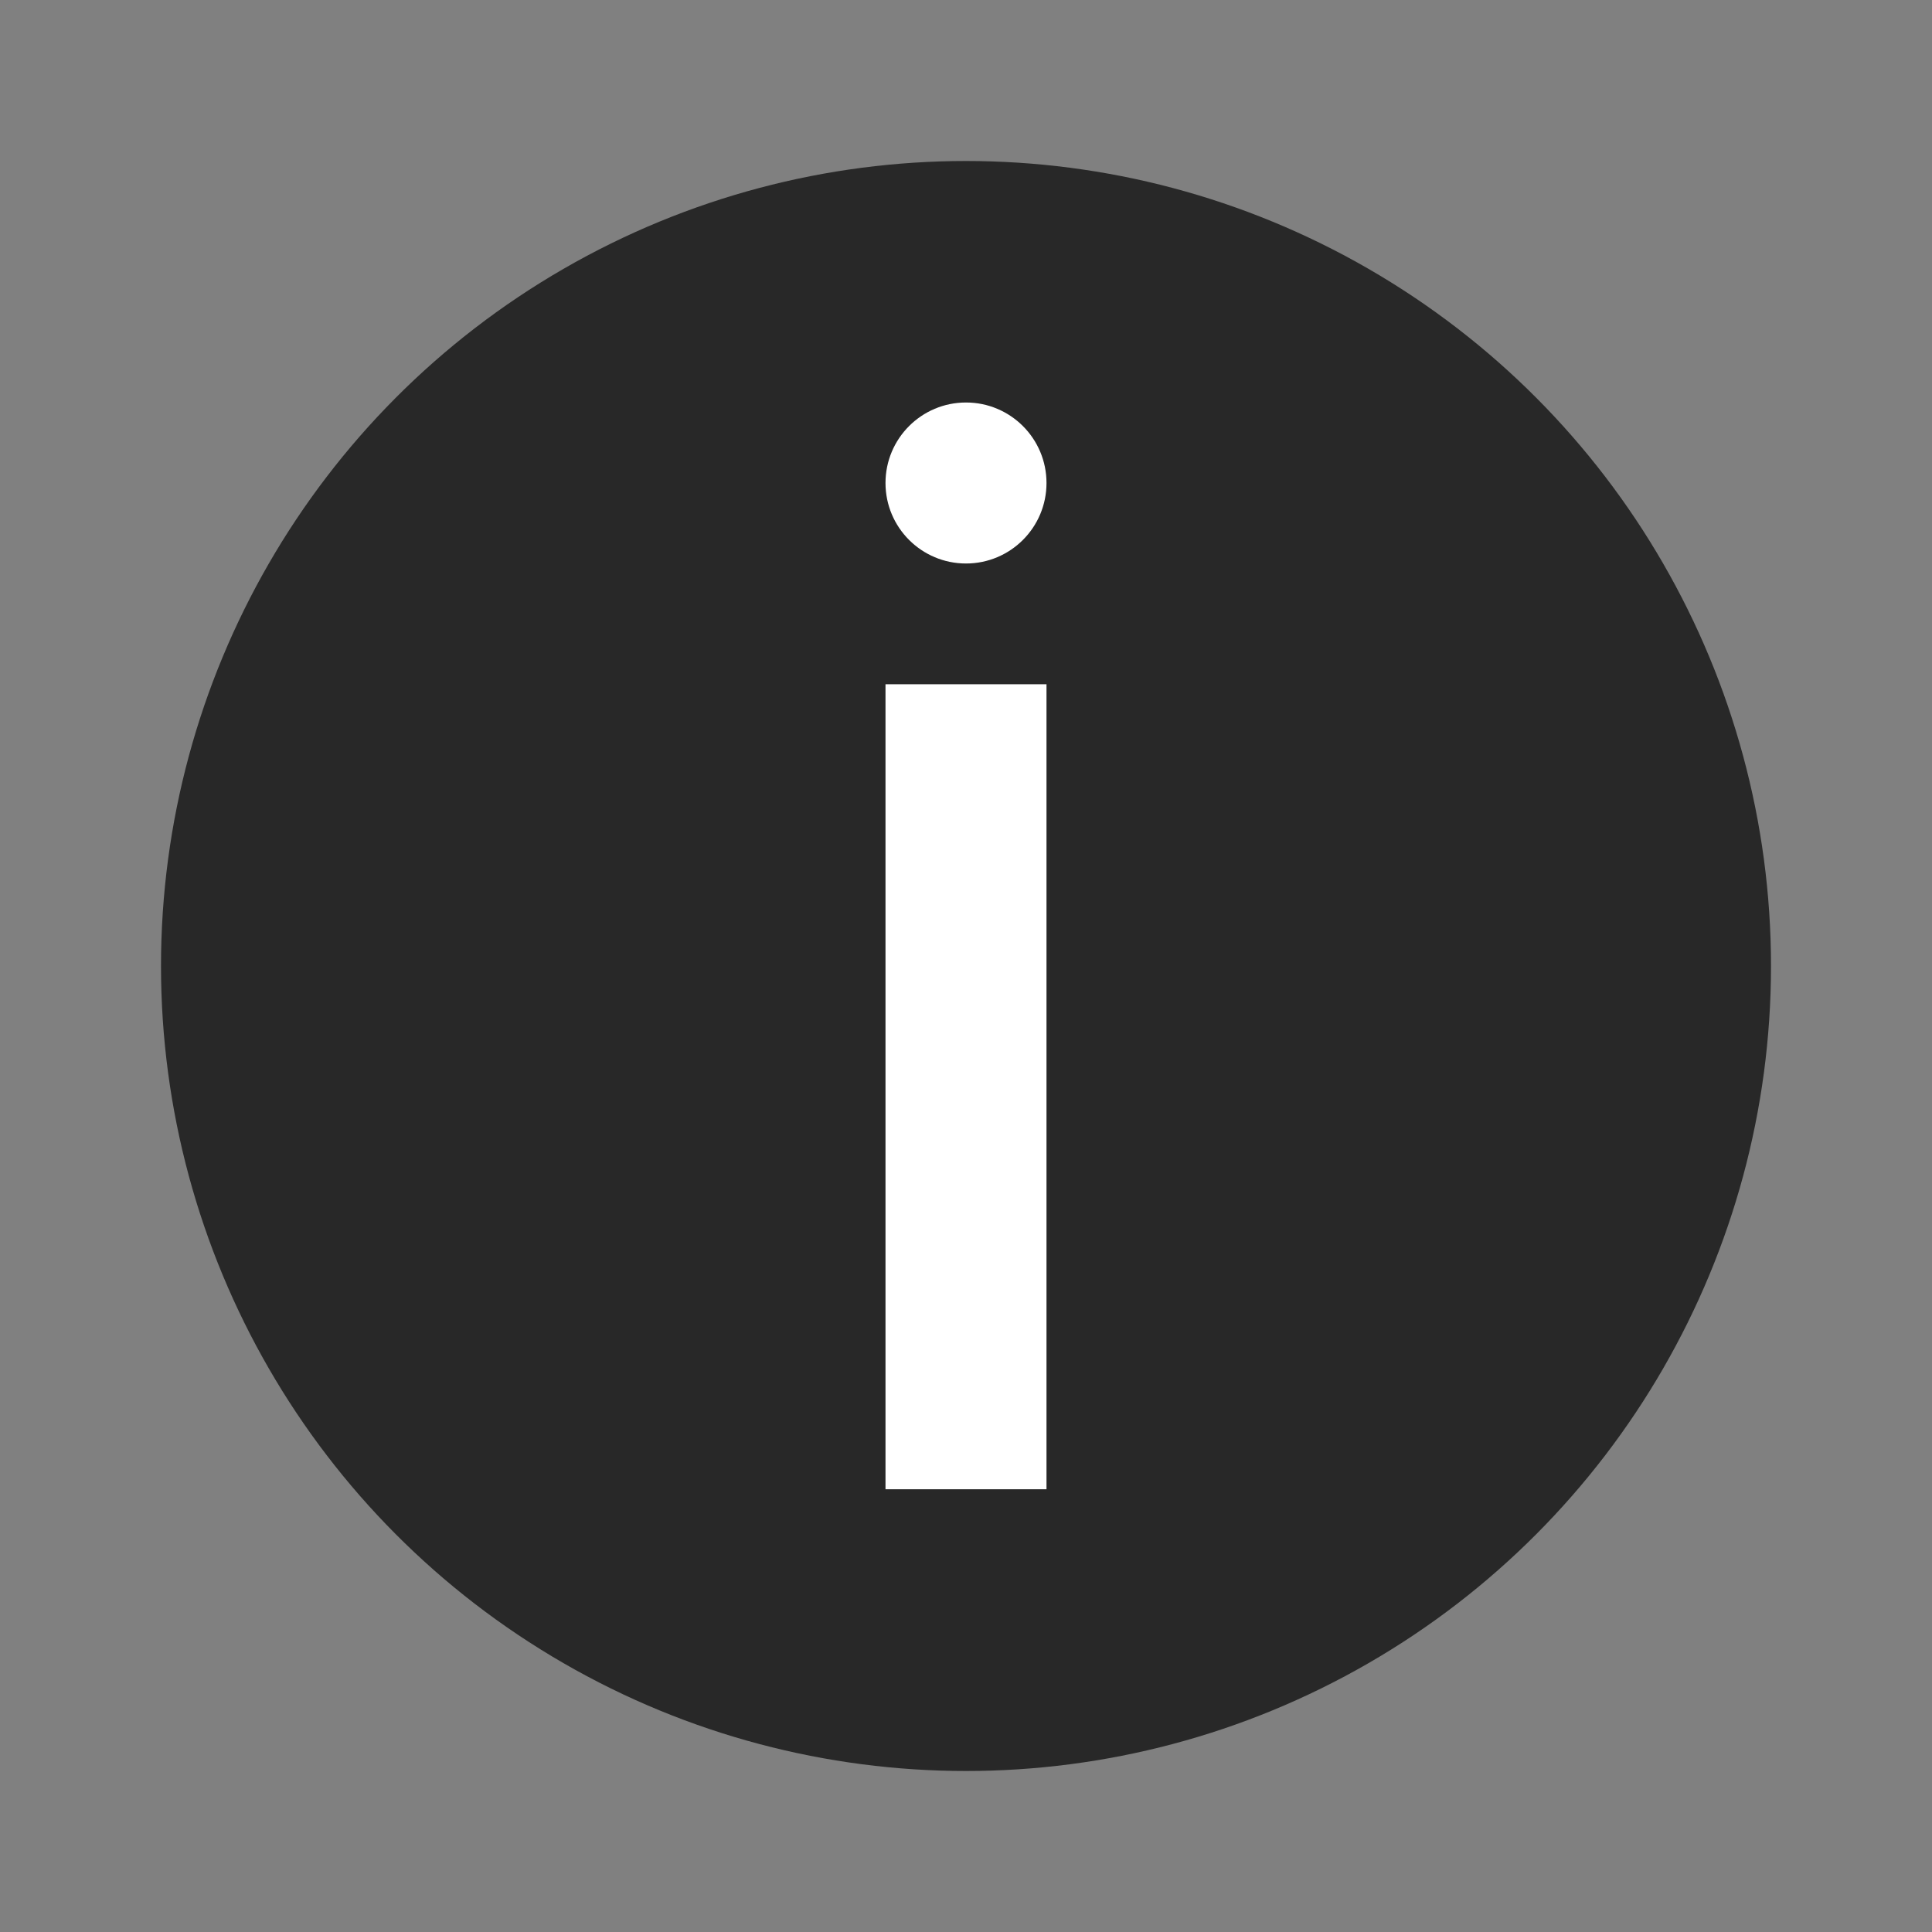 <svg xmlns="http://www.w3.org/2000/svg" width="48" height="48" version="1.1" viewBox="0 0 48 48">
 <rect x="0" y="0" width="48" height="48" fill="#808080" stroke="none"/>
 <g transform="matrix(1,0,0,-1,0,48)">
  <circle style="fill:#282828" cx="24" cy="24" r="20"/>
  <circle style="fill:#ffffff" cx="24" cy="36" r="2"/>
  <path style="fill:#ffffff;fill-rule:evenodd" d="m 22,31 4,0 0,-20 -4,0 z"/>
 </g>
</svg>
